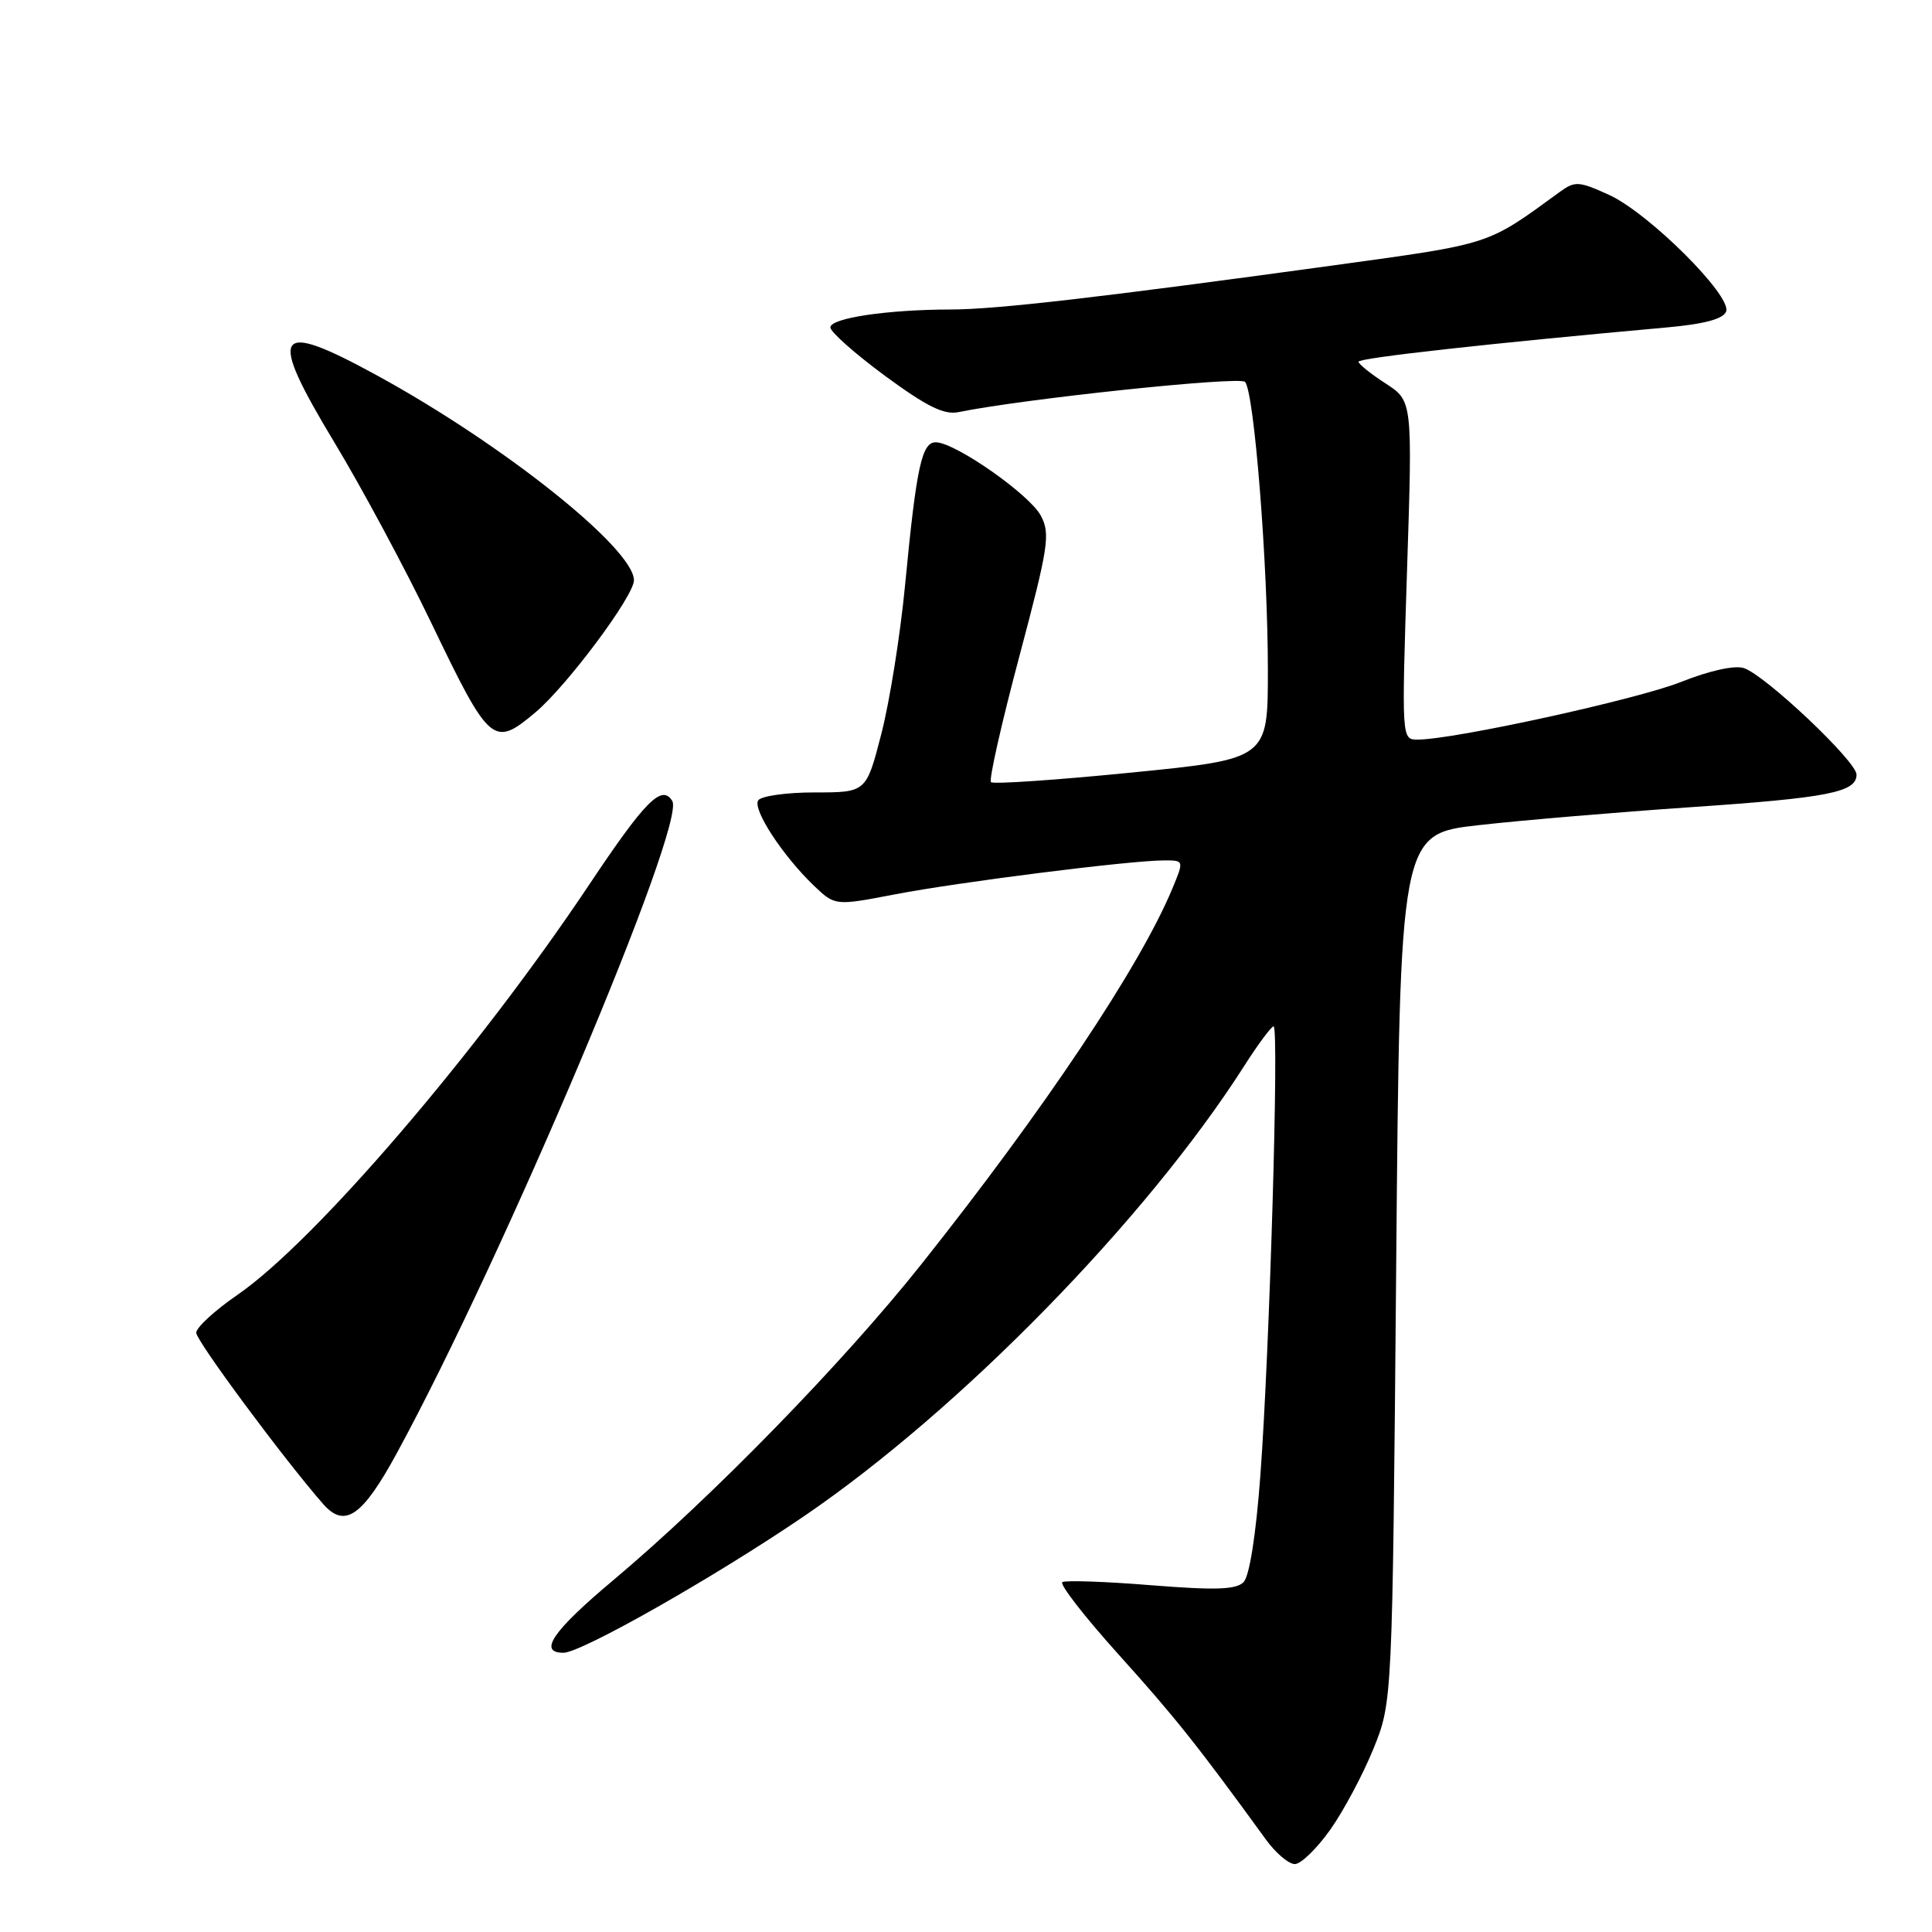 <?xml version="1.0" encoding="UTF-8" standalone="no"?>
<!DOCTYPE svg PUBLIC "-//W3C//DTD SVG 1.1//EN" "http://www.w3.org/Graphics/SVG/1.1/DTD/svg11.dtd" >
<svg xmlns="http://www.w3.org/2000/svg" xmlns:xlink="http://www.w3.org/1999/xlink" version="1.1" viewBox="0 0 256 256">
 <g >
 <path fill="currentColor"
d=" M 176.27 242.44 C 178.05 239.92 180.62 235.09 182.00 231.69 C 184.50 225.50 184.50 225.50 185.00 168.00 C 185.50 110.50 185.50 110.50 196.00 109.33 C 201.78 108.68 214.37 107.62 223.98 106.96 C 242.25 105.72 246.00 104.98 246.00 102.64 C 246.00 100.88 233.85 89.40 231.05 88.52 C 229.82 88.13 226.49 88.87 222.75 90.36 C 216.92 92.68 192.63 98.00 187.85 98.00 C 185.72 98.00 185.72 98.00 186.44 75.56 C 187.17 53.13 187.17 53.13 183.60 50.81 C 181.63 49.54 180.02 48.24 180.01 47.93 C 180.00 47.43 197.49 45.49 220.83 43.39 C 225.83 42.94 228.34 42.27 228.72 41.28 C 229.51 39.22 218.44 28.19 213.18 25.81 C 209.20 24.00 208.69 23.97 206.68 25.43 C 196.91 32.55 197.83 32.25 176.65 35.17 C 145.70 39.42 132.03 41.00 126.01 41.01 C 117.59 41.02 110.00 42.15 110.03 43.39 C 110.05 44.00 113.32 46.89 117.28 49.81 C 122.79 53.86 125.09 55.00 127.00 54.61 C 135.57 52.85 164.22 49.83 164.97 50.60 C 166.18 51.86 168.00 74.73 168.00 88.84 C 168.00 100.57 168.00 100.57 149.92 102.37 C 139.97 103.36 131.60 103.93 131.31 103.64 C 131.01 103.35 132.70 95.88 135.05 87.04 C 138.94 72.41 139.20 70.74 137.91 68.32 C 136.44 65.56 126.83 58.80 124.10 58.61 C 122.15 58.47 121.45 61.67 119.93 77.50 C 119.30 84.10 117.88 92.99 116.78 97.25 C 114.78 105.00 114.78 105.00 107.95 105.00 C 104.19 105.00 100.82 105.48 100.46 106.06 C 99.71 107.27 103.71 113.39 107.84 117.35 C 110.65 120.03 110.65 120.03 118.57 118.51 C 126.98 116.89 149.67 114.02 154.20 114.01 C 156.90 114.00 156.90 114.00 155.34 117.75 C 151.05 128.06 138.43 146.95 122.10 167.50 C 111.72 180.57 94.21 198.52 81.23 209.41 C 73.23 216.12 71.26 219.00 74.66 219.00 C 77.03 219.00 94.71 208.96 106.50 200.93 C 127.20 186.83 151.89 161.57 164.86 141.25 C 166.70 138.36 168.46 136.00 168.76 136.00 C 169.50 136.00 168.23 178.98 167.01 195.44 C 166.42 203.40 165.56 208.87 164.77 209.65 C 163.79 210.64 161.03 210.73 152.52 210.05 C 146.48 209.56 141.19 209.38 140.77 209.64 C 140.35 209.90 143.73 214.25 148.29 219.31 C 155.65 227.47 158.73 231.34 167.74 243.75 C 169.04 245.54 170.76 247.00 171.57 247.00 C 172.38 247.00 174.49 244.95 176.27 242.44 Z  M 52.61 192.50 C 66.74 166.52 90.96 109.17 89.08 106.13 C 87.69 103.88 85.50 106.09 78.02 117.30 C 63.24 139.42 41.73 164.50 31.47 171.57 C 28.46 173.64 26.00 175.90 26.00 176.60 C 26.00 177.67 37.65 193.39 42.82 199.29 C 45.68 202.56 48.02 200.94 52.61 192.50 Z  M 70.95 94.39 C 75.13 90.87 84.00 78.98 84.00 76.89 C 84.00 72.70 66.74 58.93 50.00 49.77 C 36.33 42.29 35.37 43.81 44.35 58.69 C 47.94 64.64 53.69 75.35 57.13 82.50 C 64.91 98.69 65.37 99.08 70.95 94.39 Z "/>
</g>
</svg>
